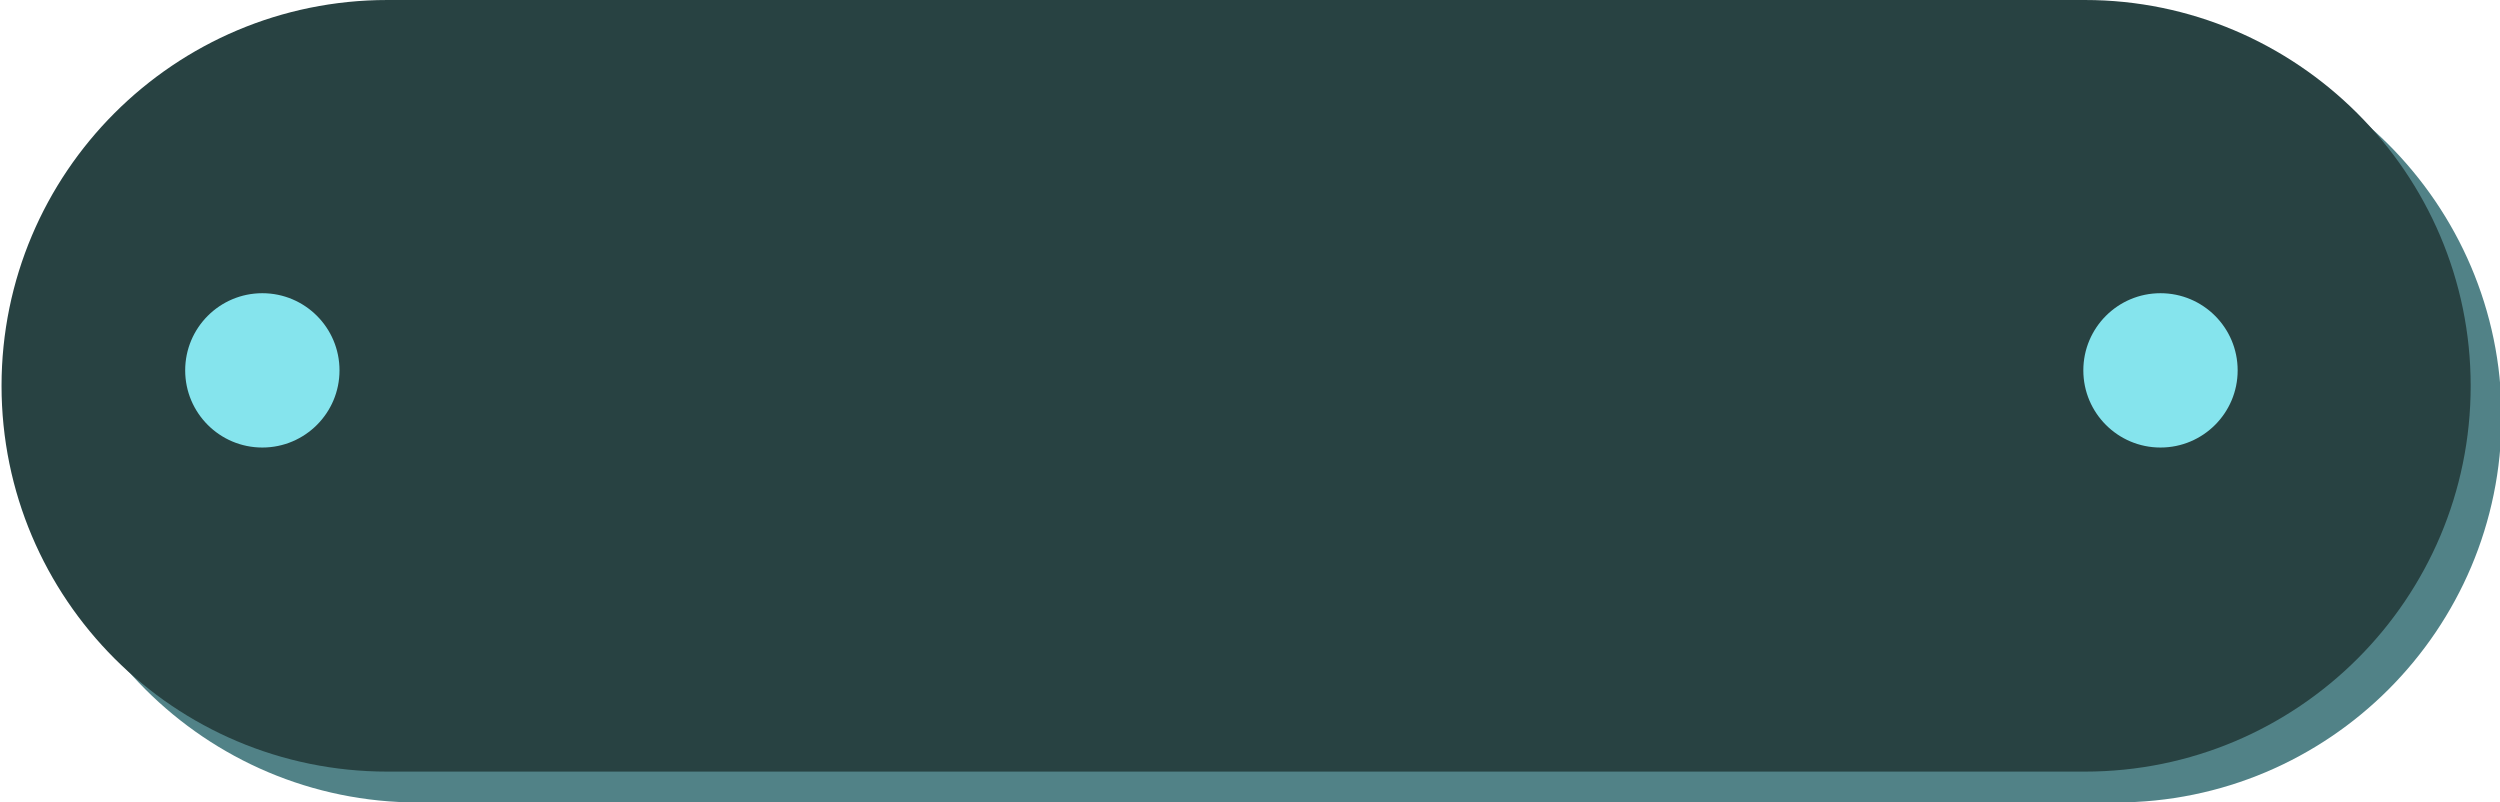 <?xml version="1.0" encoding="utf-8"?>
<!-- Generator: Adobe Illustrator 21.1.0, SVG Export Plug-In . SVG Version: 6.00 Build 0)  -->
<svg version="1.1" id="圖層_1" xmlns="http://www.w3.org/2000/svg" xmlns:xlink="http://www.w3.org/1999/xlink" x="0px" y="0px"
	 viewBox="0 0 162 52" style="enable-background:new 0 0 162 52;" xml:space="preserve">
<style type="text/css">
	.st0{fill:#518287;}
	.st1{fill:#284242;}
	.st2{fill:#85E4ED;}
</style>
<g>
	<path class="st0" d="M137.1,52h-110c-13.8,0-25-11.2-25-25l0,0c0-13.8,11.2-25,25-25h110c13.7,0,25,11.2,25,25l0,0
		C162.1,40.8,150.9,52,137.1,52z"/>
	<path class="st1" d="M135.1,50h-110c-13.8,0-25-11.2-25-25l0,0c0-13.8,11.2-25,25-25h110c13.7,0,25,11.2,25,25l0,0
		C160.1,38.8,148.9,50,135.1,50z"/>
	<circle class="st2" cx="17" cy="24" r="5"/>
	<circle class="st2" cx="140" cy="24" r="5"/>
</g>
</svg>
